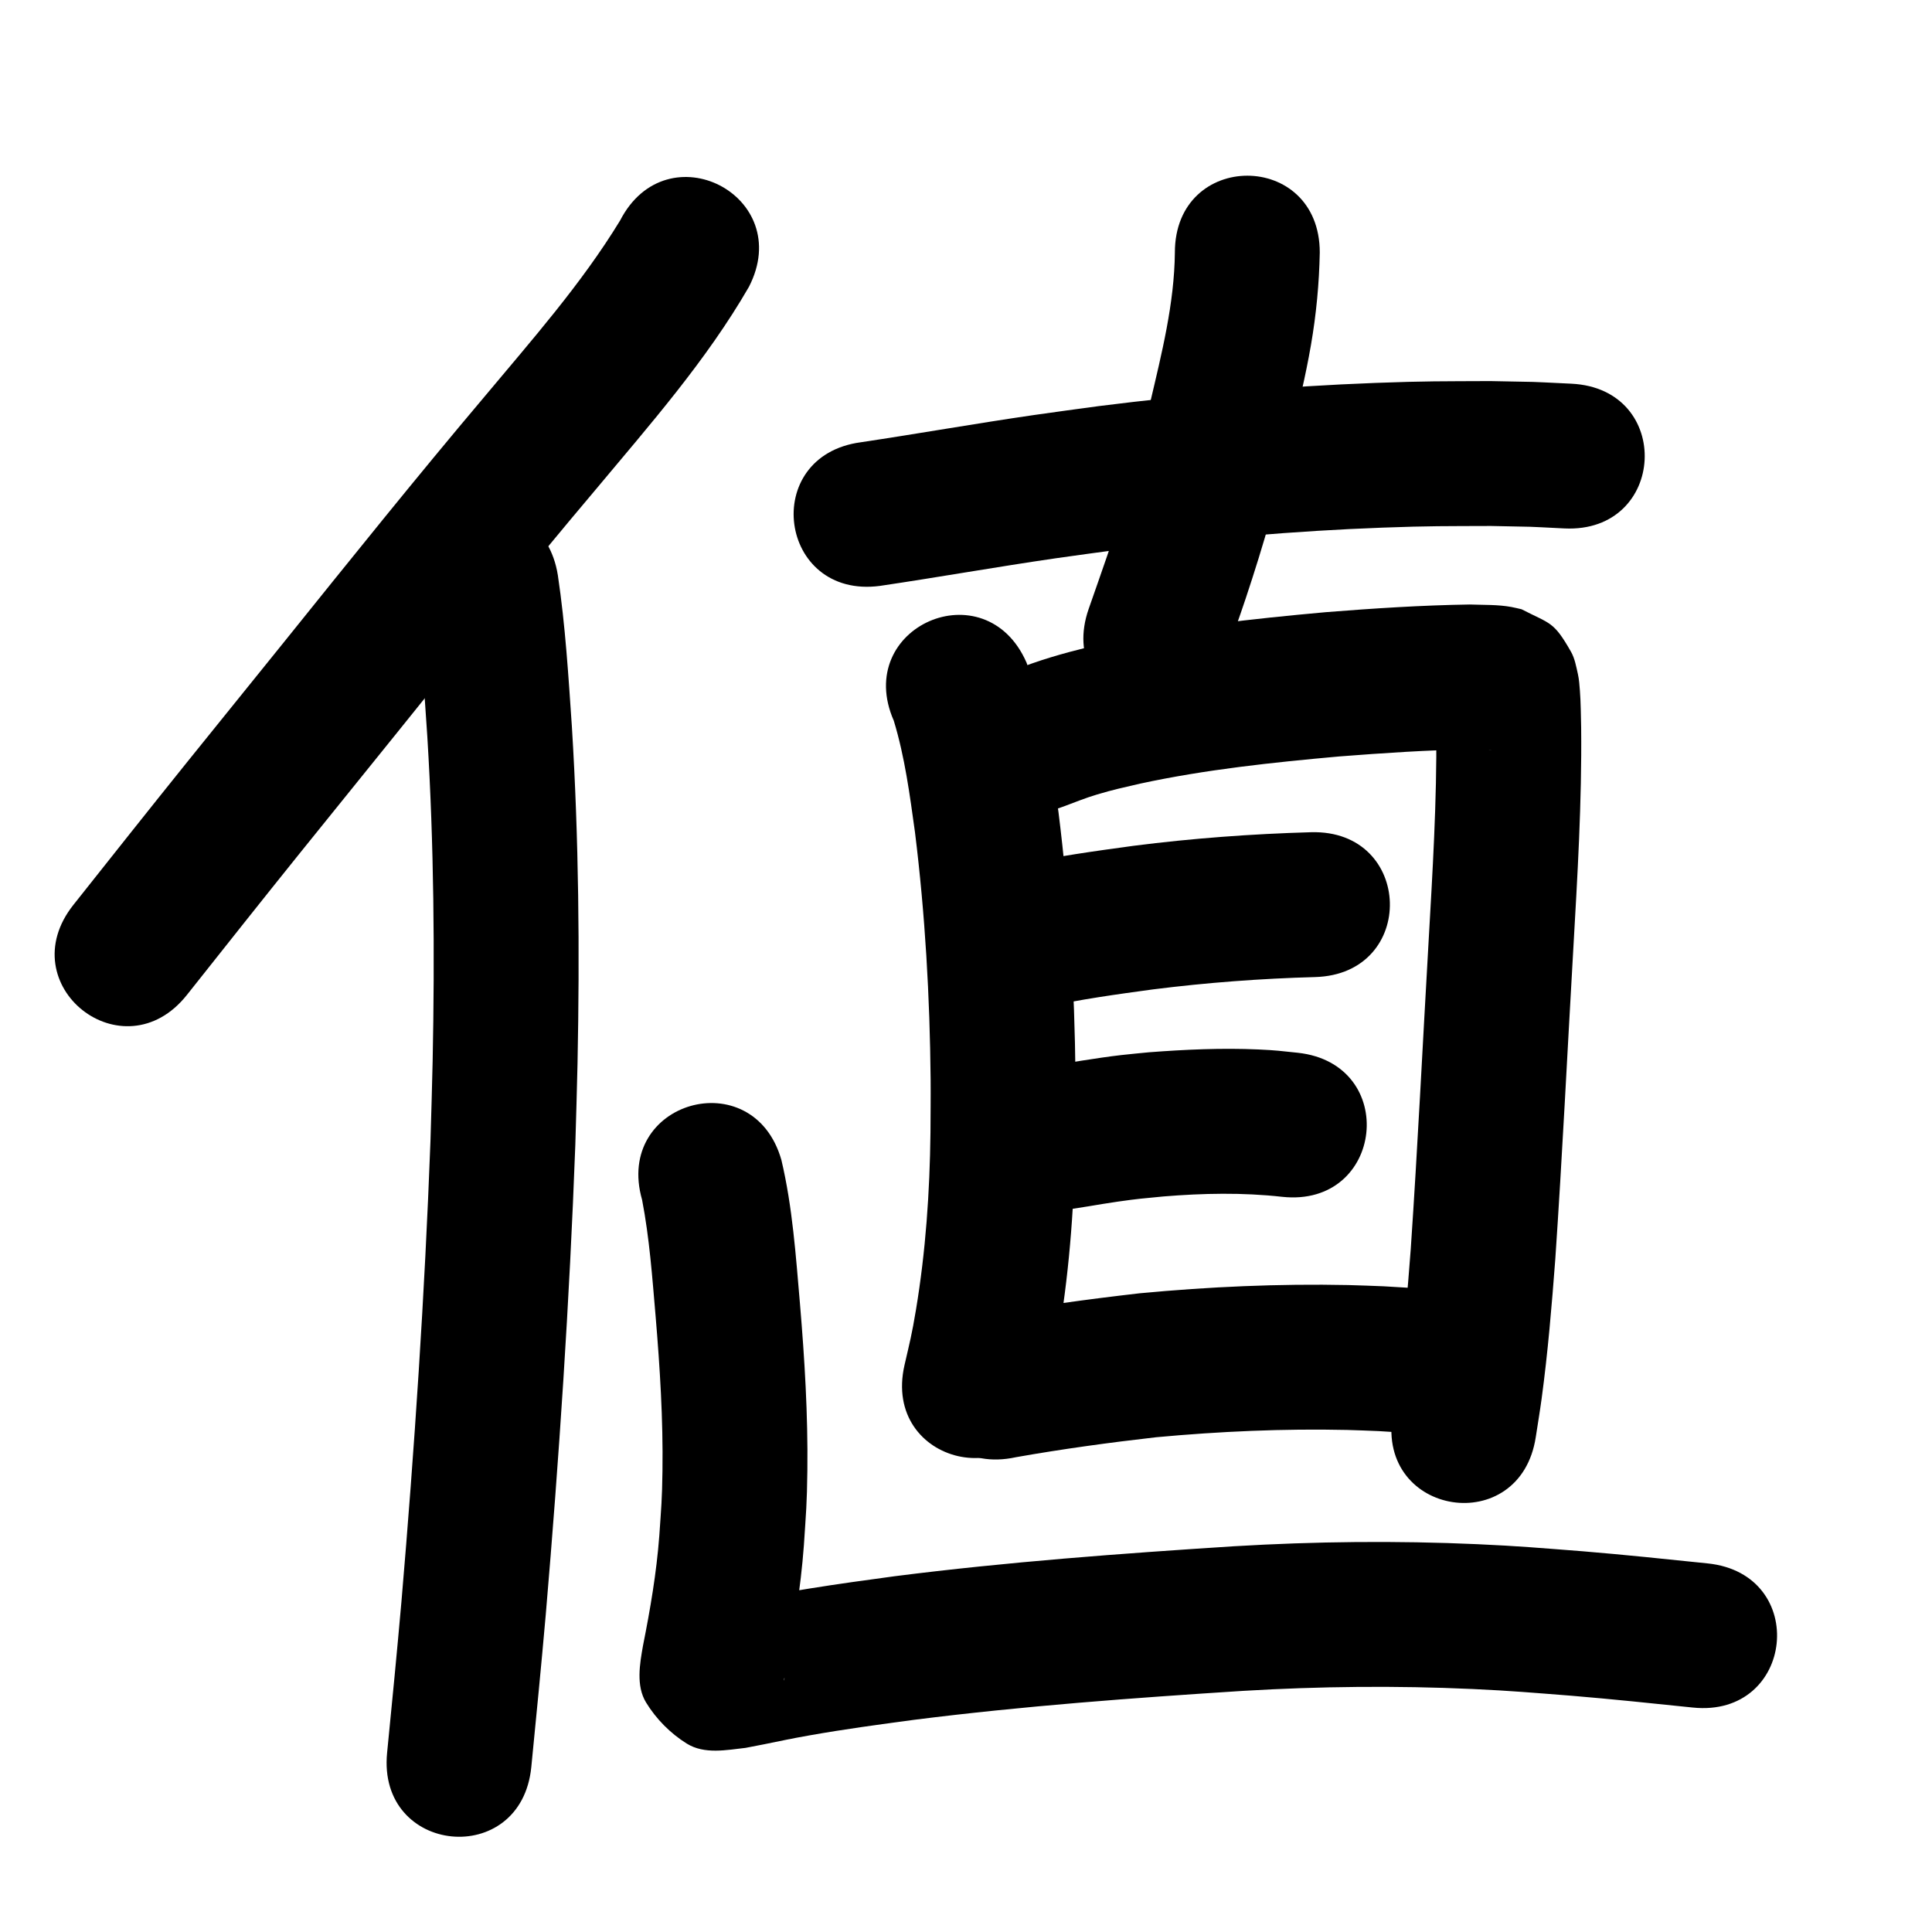 <?xml version="1.0" ?>
<svg xmlns="http://www.w3.org/2000/svg" viewBox="0 0 1000 1000">
<path d="m 320.969,114.126 c -20.076,32.923 -45.737,61.875 -70.364,91.378 -35.251,41.731 -69.426,84.338 -103.666,126.896 -16.69,20.744 -33.458,41.427 -50.164,62.158 -19.71,24.503 -39.237,49.151 -58.777,73.789 -32.954,41.552 25.81,88.155 58.763,46.604 v 0 c 19.419,-24.486 38.825,-48.982 58.412,-73.334 16.751,-20.788 33.564,-41.526 50.3,-62.327 33.925,-42.166 67.781,-84.383 102.711,-125.728 28.121,-33.694 57.412,-66.908 79.45,-105.075 24.297,-47.139 -42.368,-81.501 -66.665,-34.362 z"/>
<path d="m 214.662,309.481 c 3.483,23.824 4.891,47.911 6.526,71.915 3.435,55.922 3.874,112.001 2.743,168.006 -0.277,13.704 -0.747,27.403 -1.121,41.104 -2.978,79.68 -8.258,159.263 -15.046,238.705 -2.292,26.022 -4.821,52.023 -7.401,78.018 -5.235,52.774 69.398,60.178 74.634,7.404 v 0 c 2.612,-26.336 5.174,-52.677 7.495,-79.041 6.902,-80.887 12.285,-161.917 15.29,-243.048 0.381,-14.064 0.861,-28.125 1.143,-42.191 1.16,-58.024 0.668,-116.125 -2.911,-174.062 -1.793,-26.218 -3.376,-52.522 -7.274,-78.532 -8.289,-52.381 -82.367,-40.658 -74.078,11.723 z"/>
<path d="m 455.498,303.252 c 30.369,-4.494 60.6,-9.879 90.984,-14.291 10.794,-1.567 21.612,-2.974 32.418,-4.46 45.39,-5.68 91.001,-9.715 136.72,-11.399 24.666,-0.909 32.291,-0.759 56.168,-0.857 26.873,0.57 14.229,0.104 37.937,1.267 52.971,2.554 56.583,-72.359 3.612,-74.913 v 0 c -26.398,-1.253 -12.439,-0.76 -41.881,-1.354 -25.26,0.119 -33.375,-0.034 -59.452,0.944 -47.932,1.798 -95.752,6.029 -143.338,12.013 -11.195,1.543 -22.401,3.005 -33.584,4.63 -29.88,4.341 -59.616,9.605 -89.474,14.075 -52.57,6.994 -42.679,81.339 9.89,74.345 z"/>
<path d="m 608.114,130.713 c -0.286,26.473 -6.825,52.263 -12.841,77.869 -2.063,8.557 -3.988,17.148 -6.19,25.67 -2.238,8.662 -4.565,17.305 -7.129,25.877 -5.838,19.525 -11.749,35.778 -18.468,55.075 -17.42,50.09 53.418,74.726 70.838,24.636 v 0 c 3.476,-10.007 7.078,-19.971 10.429,-30.021 9.218,-27.651 17.309,-55.651 23.544,-84.136 3.928,-16.821 7.33,-30.215 10.259,-47.139 2.732,-15.783 4.255,-31.819 4.557,-47.831 0,-53.033 -75,-53.033 -75,0 z"/>
<path d="m 462.627,373.048 c 5.725,18.791 8.273,38.341 10.969,57.736 5.256,42.432 7.7,85.218 8.095,127.966 0.085,9.182 -0.055,18.364 -0.082,27.546 -0.363,30.715 -2.467,61.429 -7.522,91.746 -2.156,12.932 -3.143,16.478 -5.92,28.543 -11.783,51.707 61.343,68.371 73.125,16.663 v 0 c 3.297,-14.588 4.467,-18.852 7.006,-34.362 5.541,-33.848 7.925,-68.119 8.31,-102.397 0.021,-9.788 0.162,-19.577 0.065,-29.365 -0.454,-45.684 -3.124,-91.404 -8.803,-136.743 -3.68,-26.098 -7.13,-52.672 -16.556,-77.451 -21.297,-48.569 -89.984,-18.451 -68.687,30.118 z"/>
<path d="m 545.582,419.148 c 1.653,-0.573 3.319,-1.11 4.959,-1.719 5.735,-2.128 11.313,-4.42 17.195,-6.169 9.202,-2.737 12.762,-3.397 22.573,-5.693 33.857,-7.299 68.338,-10.921 102.786,-14.025 22.873,-1.76 45.788,-3.356 68.734,-3.662 3.336,0.172 6.737,0.016 10.056,0.499 0.286,0.042 -0.58,-0.009 -0.866,-0.054 -0.998,-0.159 -1.986,-0.373 -2.979,-0.559 -13.879,-6.673 -12.99,-4.161 -22.327,-17.578 -1.241,-1.784 -1.52,-4.076 -2.433,-6.048 -0.057,-0.124 -0.202,0.219 -0.203,0.355 -0.011,1.669 0.126,3.336 0.168,5.004 0.071,2.863 0.114,5.727 0.171,8.591 0.329,36.7 -1.933,73.361 -4.022,109.984 -3.055,52.829 -5.606,105.68 -9.197,158.476 -1.746,22.85 -3.61,45.704 -6.715,68.417 -0.8,5.853 -1.803,11.677 -2.705,17.516 -8.039,52.42 66.094,63.79 74.133,11.369 v 0 c 1.009,-6.617 2.127,-13.219 3.026,-19.852 3.254,-24.027 5.255,-48.195 7.088,-72.363 3.606,-53.069 6.185,-106.192 9.248,-159.293 2.198,-38.566 4.546,-77.175 4.128,-115.823 -0.108,-4.97 -0.211,-13.829 -0.646,-18.985 -0.244,-2.899 -0.396,-5.83 -1.044,-8.666 -0.897,-3.924 -1.583,-8.037 -3.574,-11.535 -9.096,-15.977 -10.614,-14.229 -25.568,-21.983 -1.749,-0.39 -3.485,-0.846 -5.247,-1.171 -7.092,-1.309 -14.417,-1.021 -21.581,-1.292 -24.835,0.385 -49.639,1.988 -74.393,3.959 -37.984,3.442 -75.996,7.533 -113.299,15.734 -13.402,3.197 -25.916,6.273 -38.924,10.827 -3.249,1.138 -6.531,2.228 -9.645,3.696 -0.166,0.078 0.363,-0.055 0.544,-0.082 -51.001,14.539 -30.44,86.666 20.561,72.126 z"/>
<path d="m 540.399,521.427 c 18.604,-4.174 37.509,-6.744 56.385,-9.318 27.842,-3.511 55.842,-5.62 83.889,-6.38 53.013,-1.474 50.927,-76.445 -2.085,-74.971 v 0 c -30.745,0.874 -61.441,3.14 -91.957,7.042 -20.09,2.749 -40.217,5.486 -60.024,9.907 -52.129,9.752 -38.337,83.473 13.792,73.721 z"/>
<path d="m 548.077,626.593 c 10.256,-1.142 20.38,-3.2 30.593,-4.647 11.047,-1.565 12.16,-1.549 23.424,-2.655 20.5,-1.684 41.089,-2.114 61.546,0.178 52.728,5.68 60.761,-68.888 8.033,-74.569 v 0 c -8.618,-0.903 -11.212,-1.292 -20.263,-1.699 -18.921,-0.852 -37.878,0.018 -56.747,1.459 -4.76,0.48 -9.528,0.891 -14.281,1.439 -13.446,1.552 -26.743,4.034 -40.139,5.903 -52.743,5.539 -44.909,80.129 7.834,74.59 z"/>
<path d="m 525.808,754.253 c 24.089,-4.261 48.324,-7.57 72.625,-10.341 32.836,-3.032 65.838,-4.501 98.814,-3.772 5.469,0.121 10.933,0.399 16.399,0.599 17.975,1.122 9.4,0.482 25.727,1.865 52.847,4.432 59.116,-70.305 6.268,-74.738 v 0 c -18.632,-1.55 -8.86,-0.836 -29.32,-2.079 -6.136,-0.214 -12.27,-0.514 -18.408,-0.643 -36.048,-0.757 -72.125,0.869 -108.013,4.256 -26.799,3.082 -53.55,6.682 -80.085,11.579 -51.813,11.309 -35.82,84.584 15.993,73.275 z"/>
<path d="m 332.343,621.017 c 3.832,19.9 5.274,40.177 7.007,60.339 2.228,26.587 3.906,53.249 3.542,79.943 -0.209,15.358 -0.629,18.714 -1.64,33.642 -1.446,19.152 -4.692,38.085 -8.448,56.898 -1.644,9.294 -3.684,20.718 1.598,29.365 5.199,8.511 12.585,15.991 21.052,21.262 9.191,5.722 20.697,3.305 30.44,2.23 3.209,-0.623 6.422,-1.23 9.628,-1.869 10.609,-2.114 12.298,-2.617 23.424,-4.591 17.997,-3.194 36.088,-5.64 54.202,-8.065 56.576,-7.16 113.472,-11.339 170.364,-14.987 39.518,-2.353 79.155,-2.759 118.705,-0.957 20.115,0.917 31.339,1.942 51.237,3.486 20.93,1.745 41.818,3.932 62.707,6.103 52.749,5.481 60.5,-69.117 7.751,-74.598 v 0 c -21.544,-2.238 -43.088,-4.49 -64.675,-6.281 -21.426,-1.652 -32.862,-2.7 -54.592,-3.67 -41.961,-1.874 -84.012,-1.428 -125.938,1.072 -58.618,3.766 -117.239,8.09 -175.527,15.499 -29.703,3.989 -59.385,8.246 -88.668,14.728 3.737,3.06 0.304,0.363 12.513,3.87 6.825,5.355 13.039,11.905 17.242,19.494 2.413,4.357 1.302,9.879 1.771,14.838 0.033,0.35 -0.321,1.367 -0.272,1.019 0.154,-1.098 0.393,-2.183 0.589,-3.275 4.389,-22.021 8.08,-44.198 9.733,-66.615 1.125,-17.326 1.595,-21.153 1.803,-38.889 0.337,-28.746 -1.409,-57.46 -3.819,-86.091 -2.155,-24.934 -3.843,-50.128 -9.628,-74.545 -14.599,-50.984 -86.702,-30.337 -72.102,20.647 z"/>
</svg>
